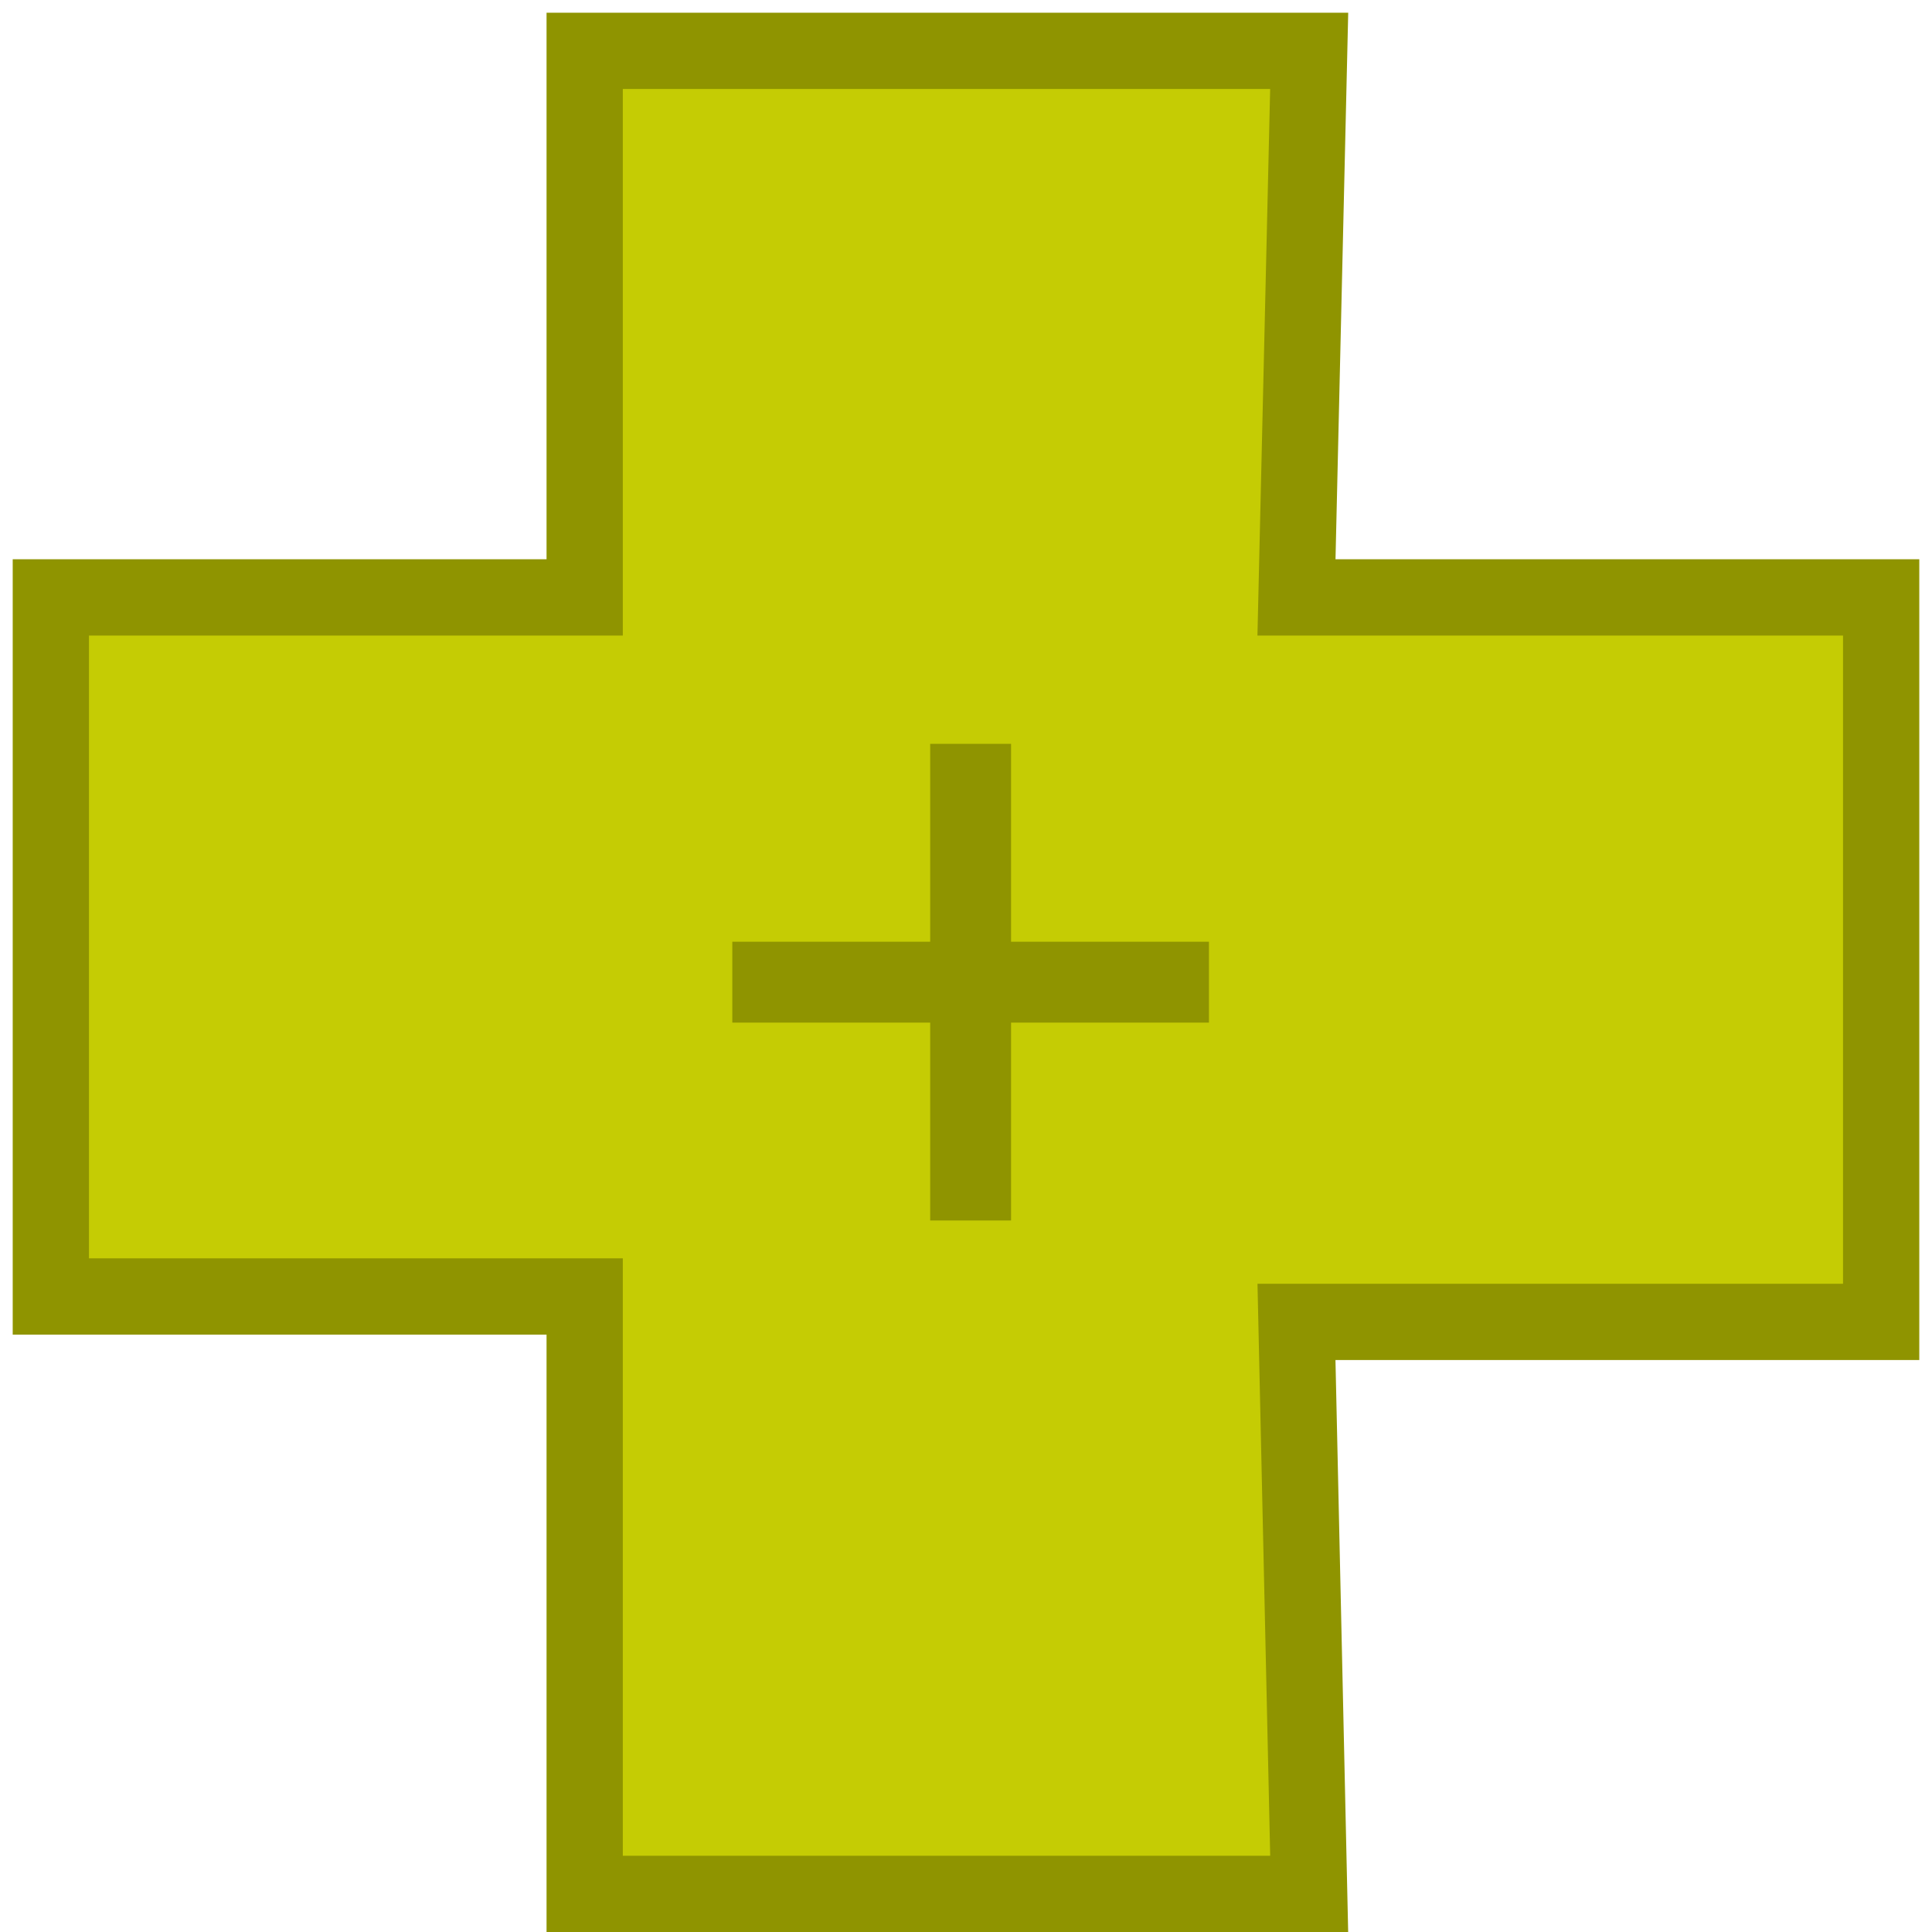 <svg width="76" height="76" viewBox="0 0 76 76" fill="none" xmlns="http://www.w3.org/2000/svg">
<path d="M23 2V23.5H2V51H23V74.5H51.5L51 52H74V23.5H51L51.5 2H23Z" fill="#C5CC04" stroke="#8F9400" stroke-width="3"/>
<path d="M36.591 48.011V29.261H39.773V48.011H36.591ZM28.807 40.227V37.045H47.557V40.227H28.807Z" fill="#8F9400"/>
</svg>
